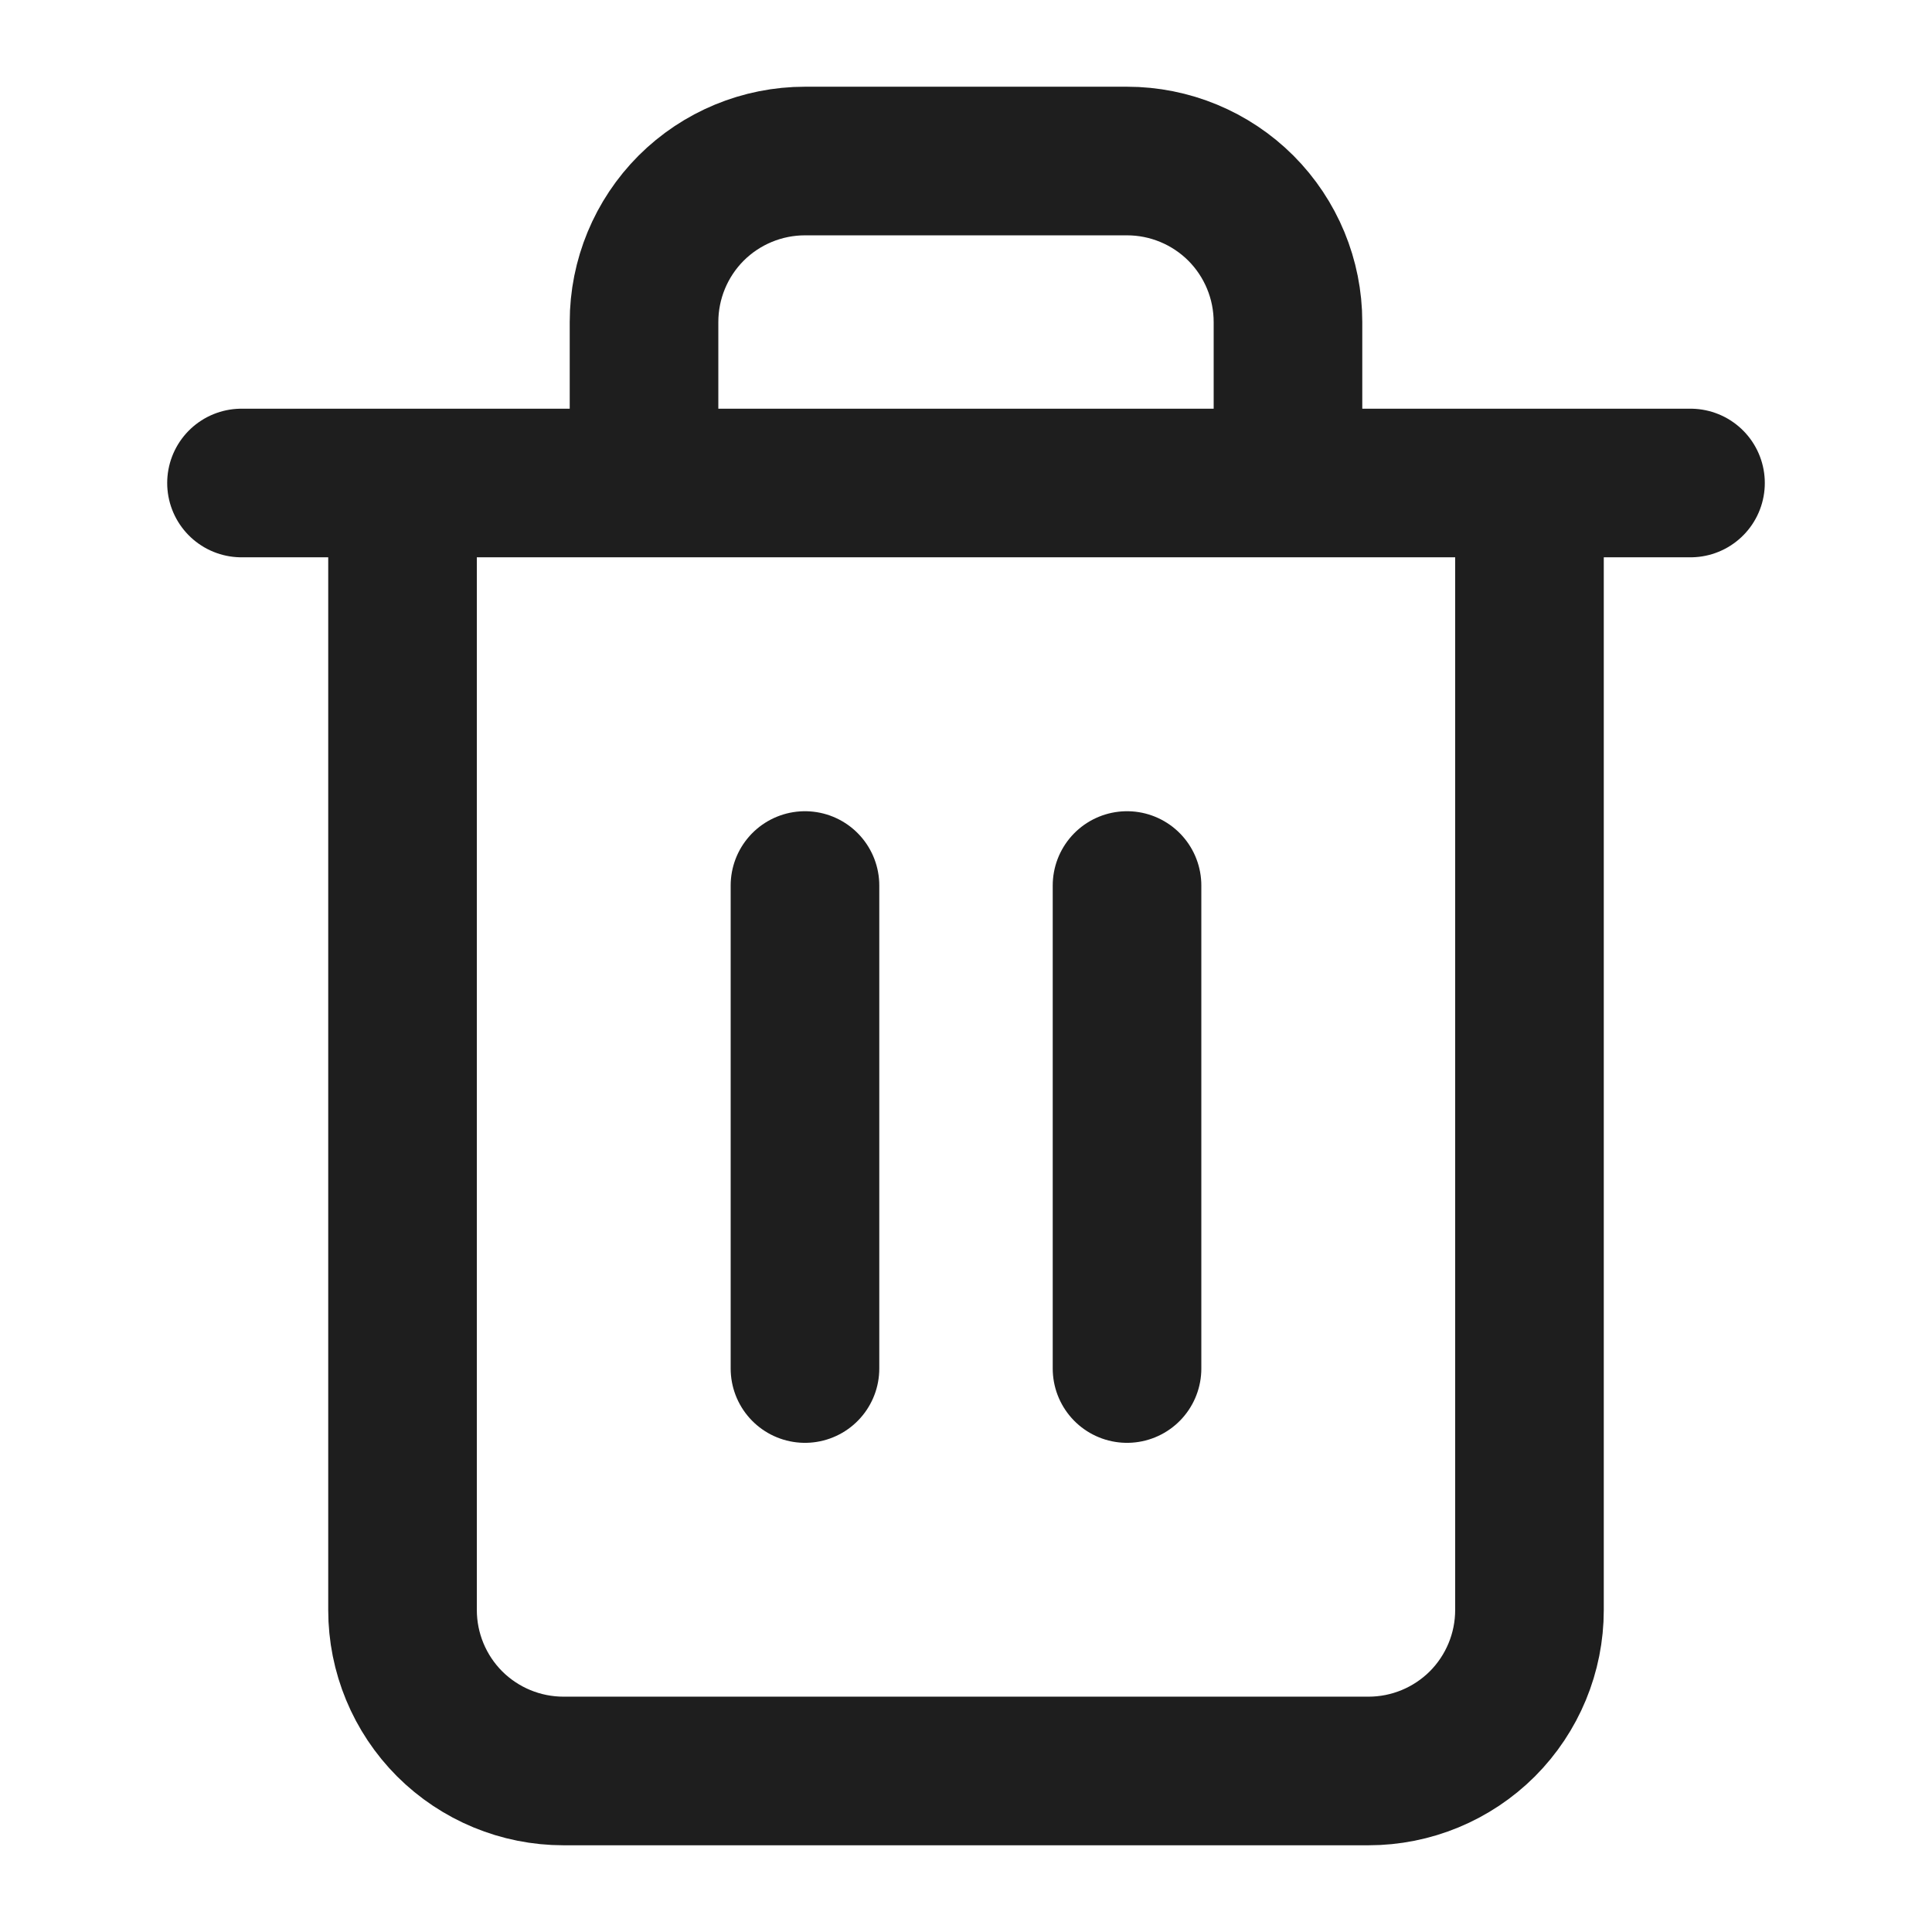 <svg width="26" height="26" viewBox="0 0 26 26" fill="none" xmlns="http://www.w3.org/2000/svg">
<path d="M3.25 6.5H5.417M5.417 6.5H22.75M5.417 6.5L5.417 21.667C5.417 22.241 5.645 22.792 6.051 23.199C6.458 23.605 7.009 23.833 7.583 23.833H18.417C18.991 23.833 19.542 23.605 19.949 23.199C20.355 22.792 20.583 22.241 20.583 21.667V6.5M8.667 6.5V4.333C8.667 3.759 8.895 3.208 9.301 2.801C9.708 2.395 10.259 2.167 10.833 2.167H15.167C15.741 2.167 16.292 2.395 16.699 2.801C17.105 3.208 17.333 3.759 17.333 4.333V6.5M10.833 11.917V18.417M15.167 11.917V18.417" stroke="#1E1E1E" stroke-width="2" stroke-linecap="round" stroke-linejoin="round"/>
</svg>

